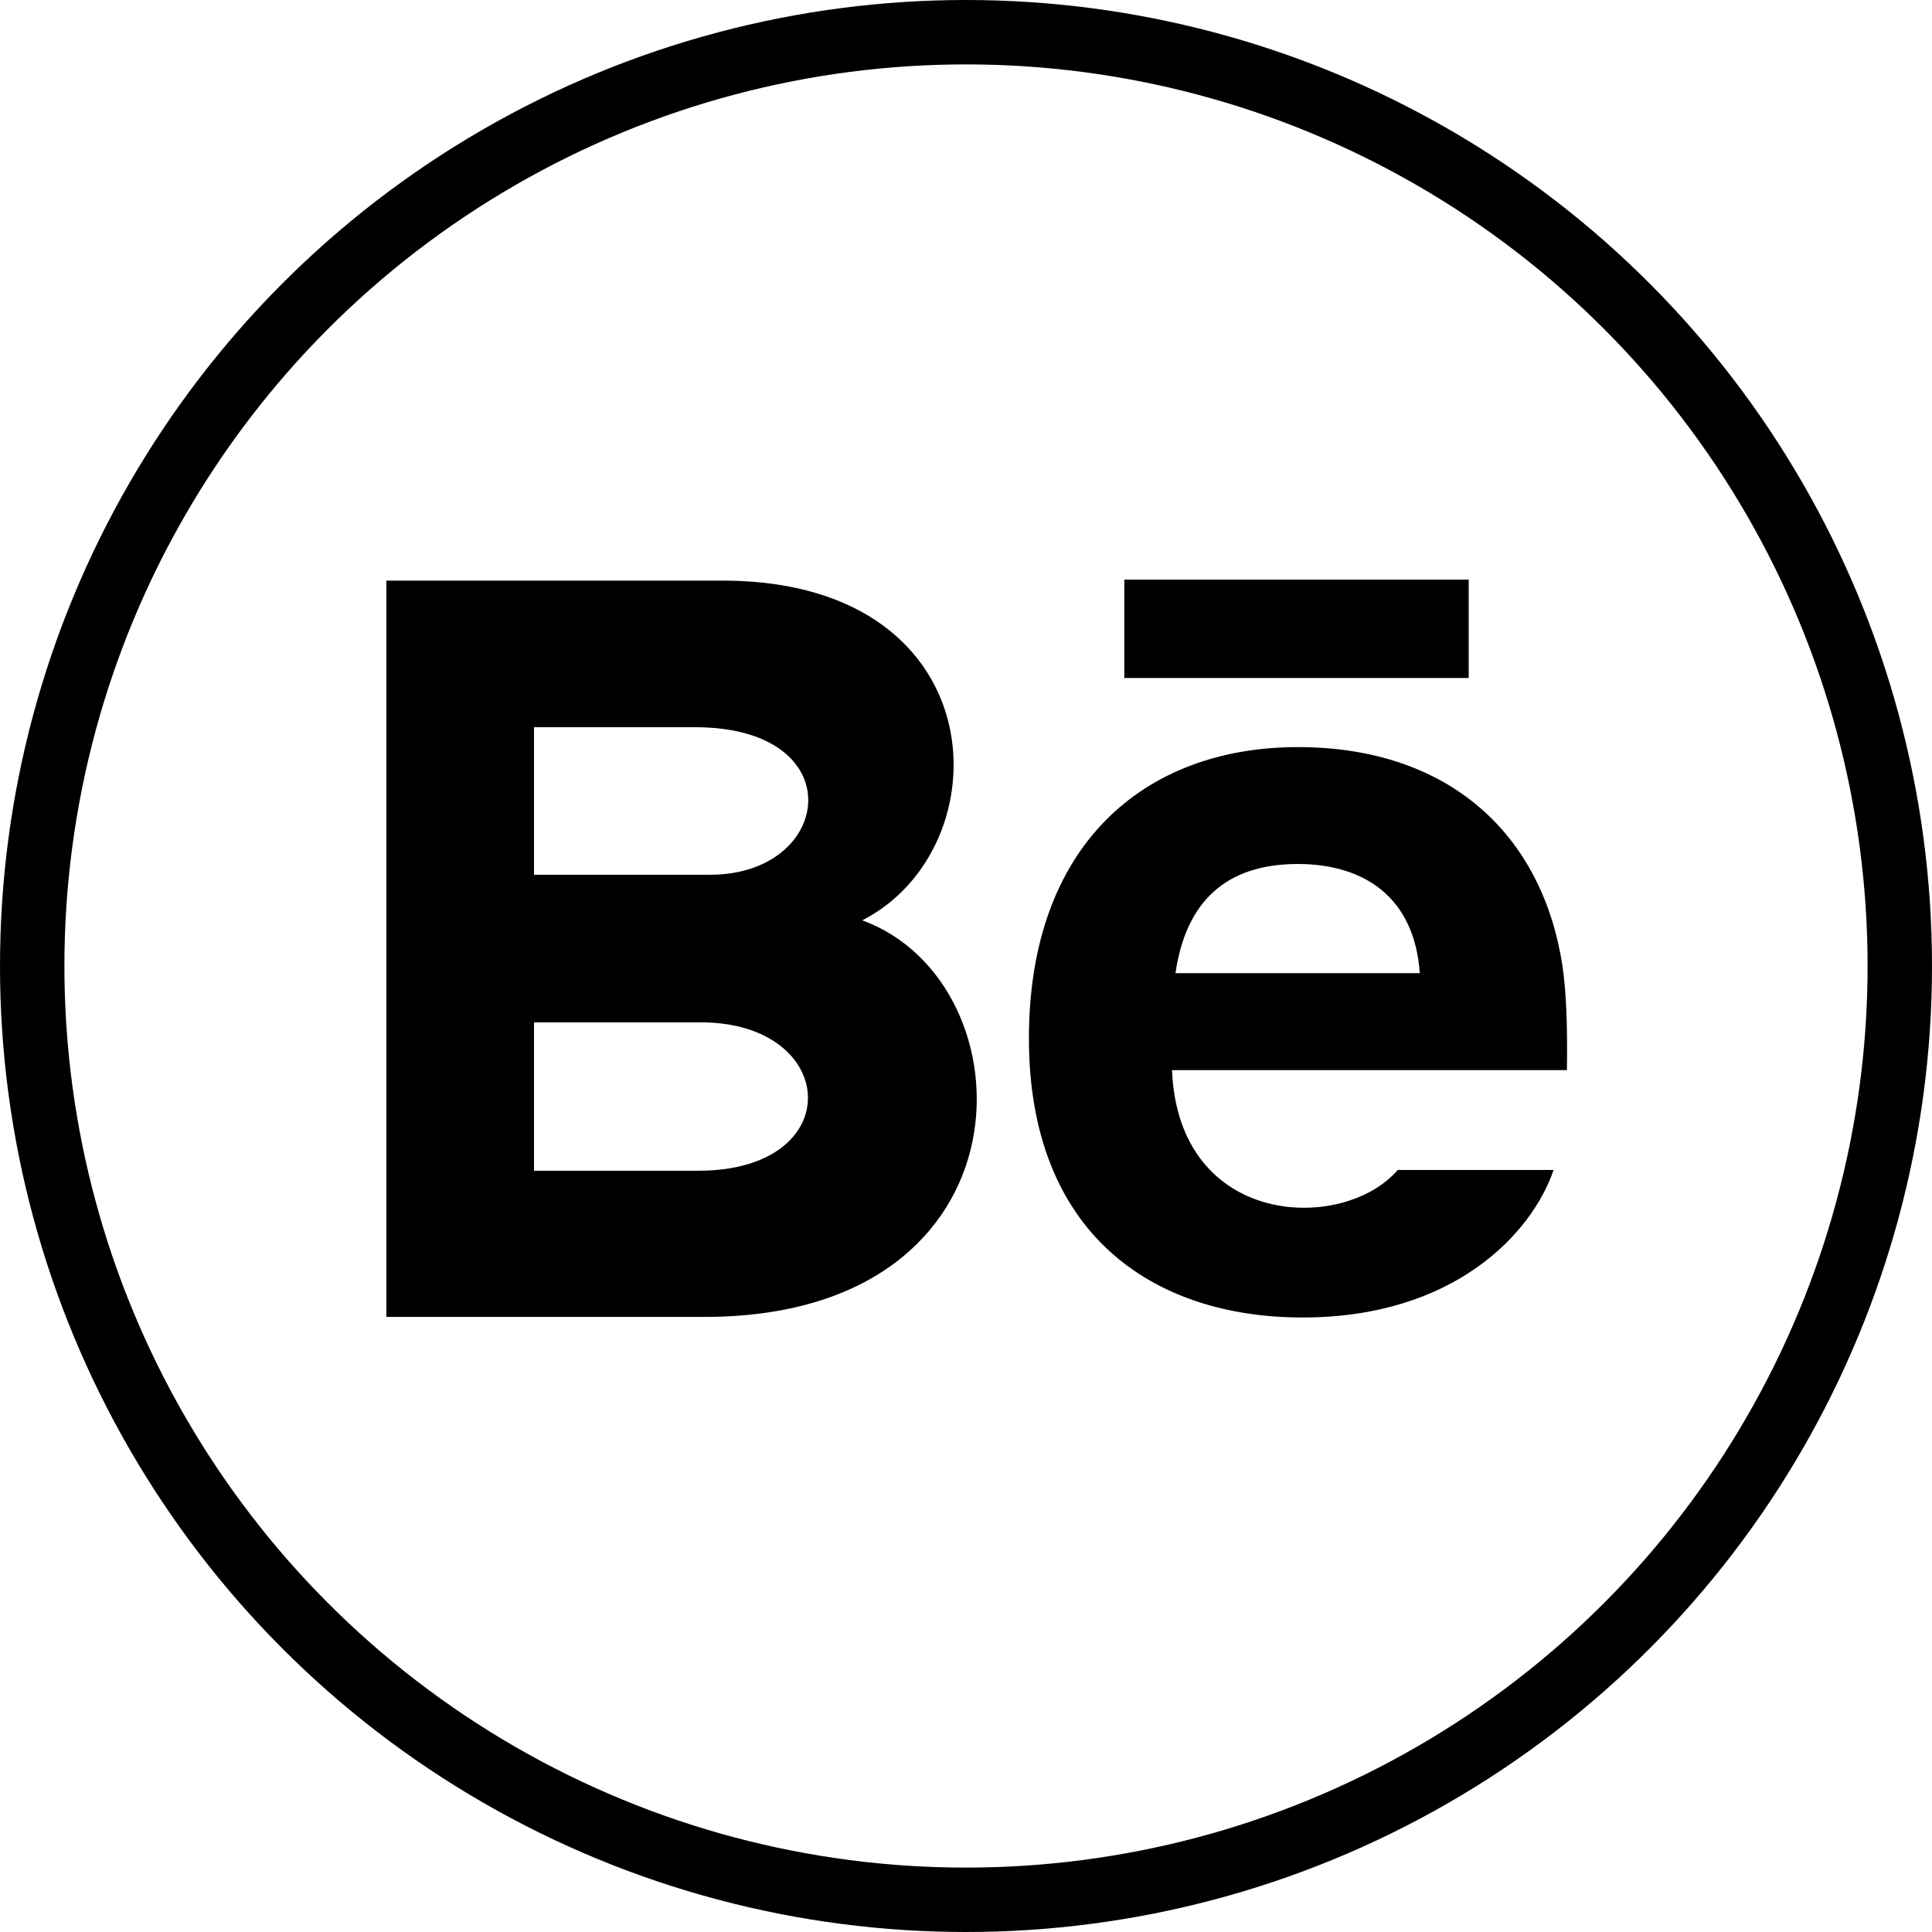<svg width="30" height="30" viewBox="0 0 30 30" fill="none" xmlns="http://www.w3.org/2000/svg">
<circle cx="15" cy="15" r="14.5" stroke="black"/>
<path d="M22.806 10.528H17.458V9H22.806V10.528ZM24.124 18.167C23.786 19.157 22.574 20.458 20.227 20.458C17.879 20.458 15.977 19.138 15.977 16.123C15.977 13.136 17.753 11.601 20.153 11.601C22.507 11.601 23.945 12.962 24.259 14.982C24.318 15.368 24.342 15.889 24.331 16.617H18.199C18.299 19.07 20.86 19.147 21.704 18.167H24.124ZM18.253 15.111H22.046C21.965 13.929 21.178 13.416 20.153 13.416C19.034 13.416 18.414 14.003 18.253 15.111ZM10.939 20.449H6V9.016H11.311C15.494 9.078 15.574 13.175 13.389 14.291C16.033 15.254 16.122 20.449 10.939 20.449ZM8.292 13.583H11.029C12.945 13.583 13.249 11.292 10.791 11.292H8.292V13.583ZM10.882 15.875H8.292V18.179H10.844C13.178 18.179 13.035 15.875 10.882 15.875Z" fill="black"/>
</svg>

